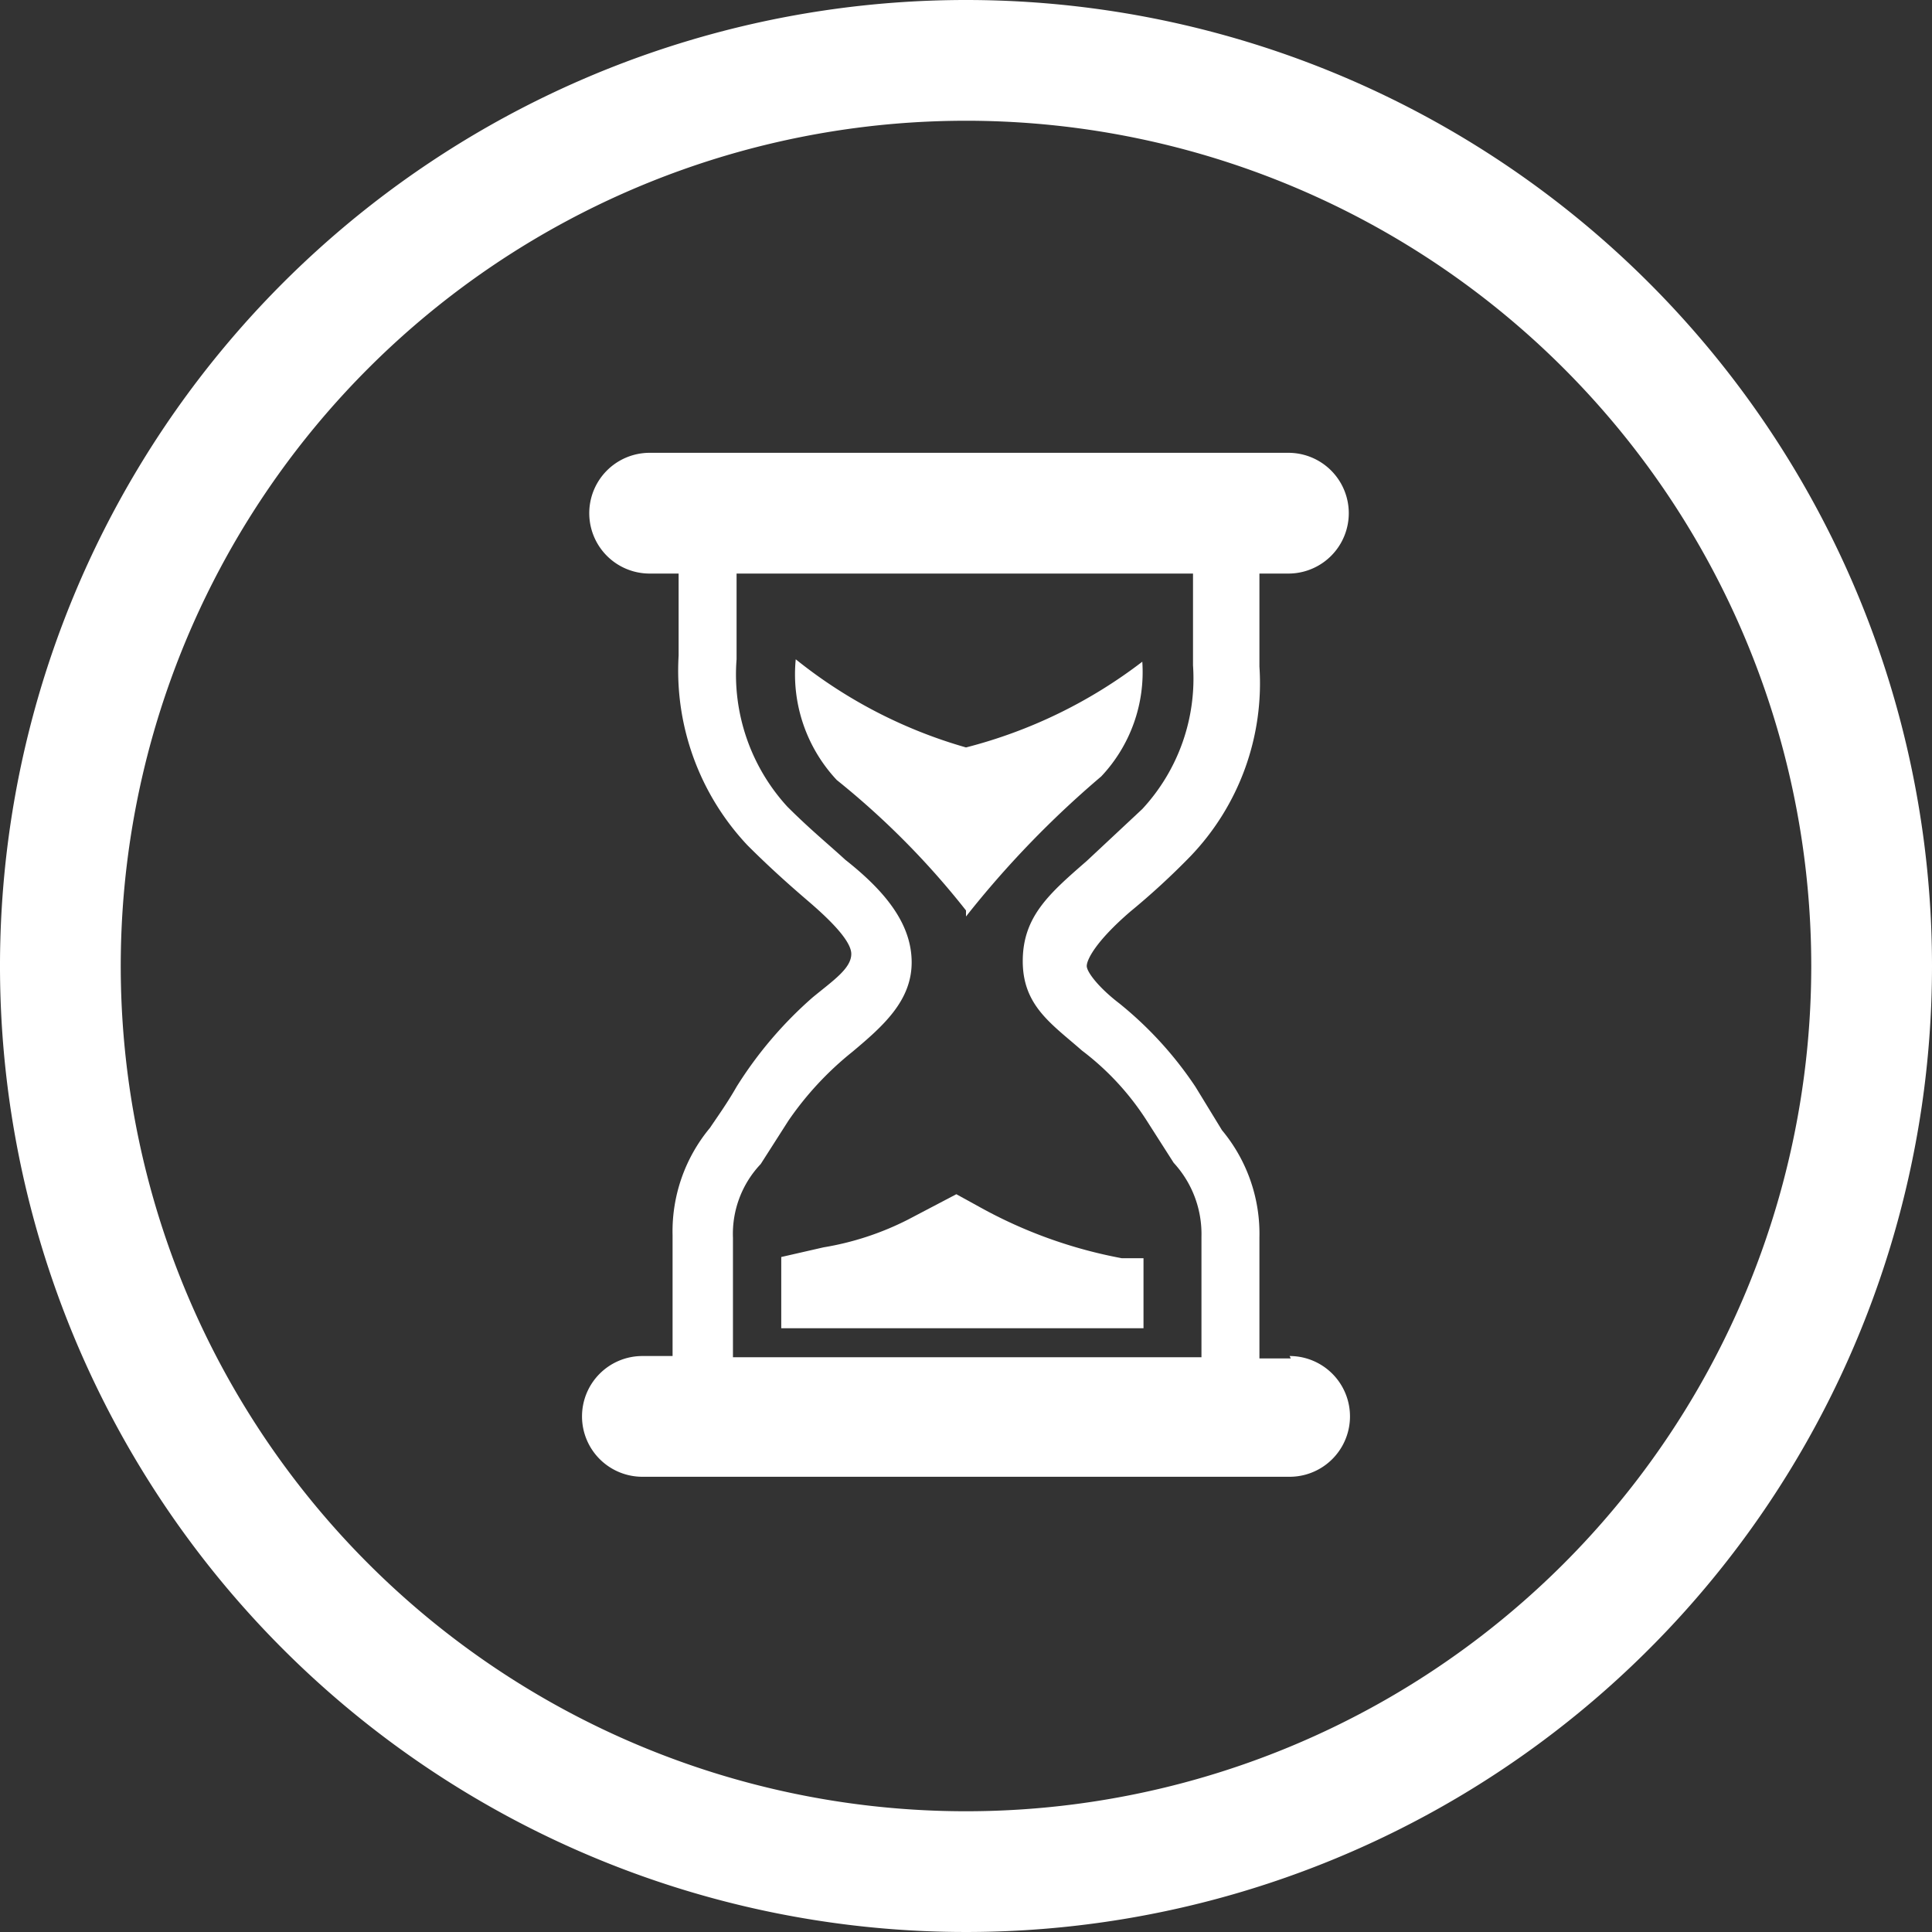 <svg xmlns="http://www.w3.org/2000/svg" viewBox="0 0 16 16">
  <rect x="0" y="0" width="16" height="16" fill="#333333" stroke="none"/>
  <defs>
    <style>
      .cls-1 {
        fill: #fff;
      }
    </style>
  </defs>
  <title>Waiting</title>
  <g id="Layer_2" data-name="Layer 2">
    <g id="Layer_1-2" data-name="Layer 1">
      <path class="cls-1" d="M8,0a8,8,0,1,0,8,8A8,8,0,0,0,8,0ZM8,15a7,7,0,1,1,7-7A7,7,0,0,1,8,15Z"/>
      <path class="cls-1" d="M10.69,11.25h-.26v-1a1.34,1.34,0,0,0-.31-.89L9.9,9a3.08,3.08,0,0,0-.63-.69C9.1,8.18,9,8.05,9,8s.07-.2.36-.45a6.09,6.09,0,0,0,.5-.46,2.07,2.07,0,0,0,.57-1.57V4.75h.24a.5.5,0,0,0,0-1H5.38a.5.5,0,1,0,0,1h.24v.68A2.11,2.11,0,0,0,6.19,7c.19.19.36.34.5.46s.36.32.36.44-.15.22-.32.36A3.32,3.32,0,0,0,6.1,9c-.08.14-.16.25-.22.34a1.34,1.34,0,0,0-.31.89v1H5.32a.5.5,0,0,0-.5.5.5.5,0,0,0,.5.5l5.36,0h0a.5.5,0,0,0,0-1Zm-4.62-1a.84.84,0,0,1,.23-.61l.23-.36a2.65,2.65,0,0,1,.53-.57c.25-.21.49-.42.49-.74S7.33,7.38,7,7.12c-.13-.12-.29-.25-.48-.44a1.62,1.62,0,0,1-.42-1.22V4.75H9.88v.76A1.59,1.59,0,0,1,9.46,6.7L9,7.13c-.31.27-.53.46-.53.83s.24.52.49.74a2.24,2.24,0,0,1,.53.57l.23.36a.87.87,0,0,1,.23.61v1H6.07Z"/>
      <path class="cls-1" d="M8,7.59H8A8.11,8.11,0,0,1,9.12,6.43a1.26,1.26,0,0,0,.34-.95A4.05,4.05,0,0,1,8,6.19a4,4,0,0,1-1.41-.73,1.28,1.28,0,0,0,.34,1h0A6.69,6.69,0,0,1,8,7.54Z"/>
      <path class="cls-1" d="M8.12,10l-.2-.11-.4.21a2.4,2.4,0,0,1-.7.23l-.35.08V11h3v-.58l-.18,0A3.89,3.89,0,0,1,8.12,10Z"/>
    </g>
  </g>
</svg>

